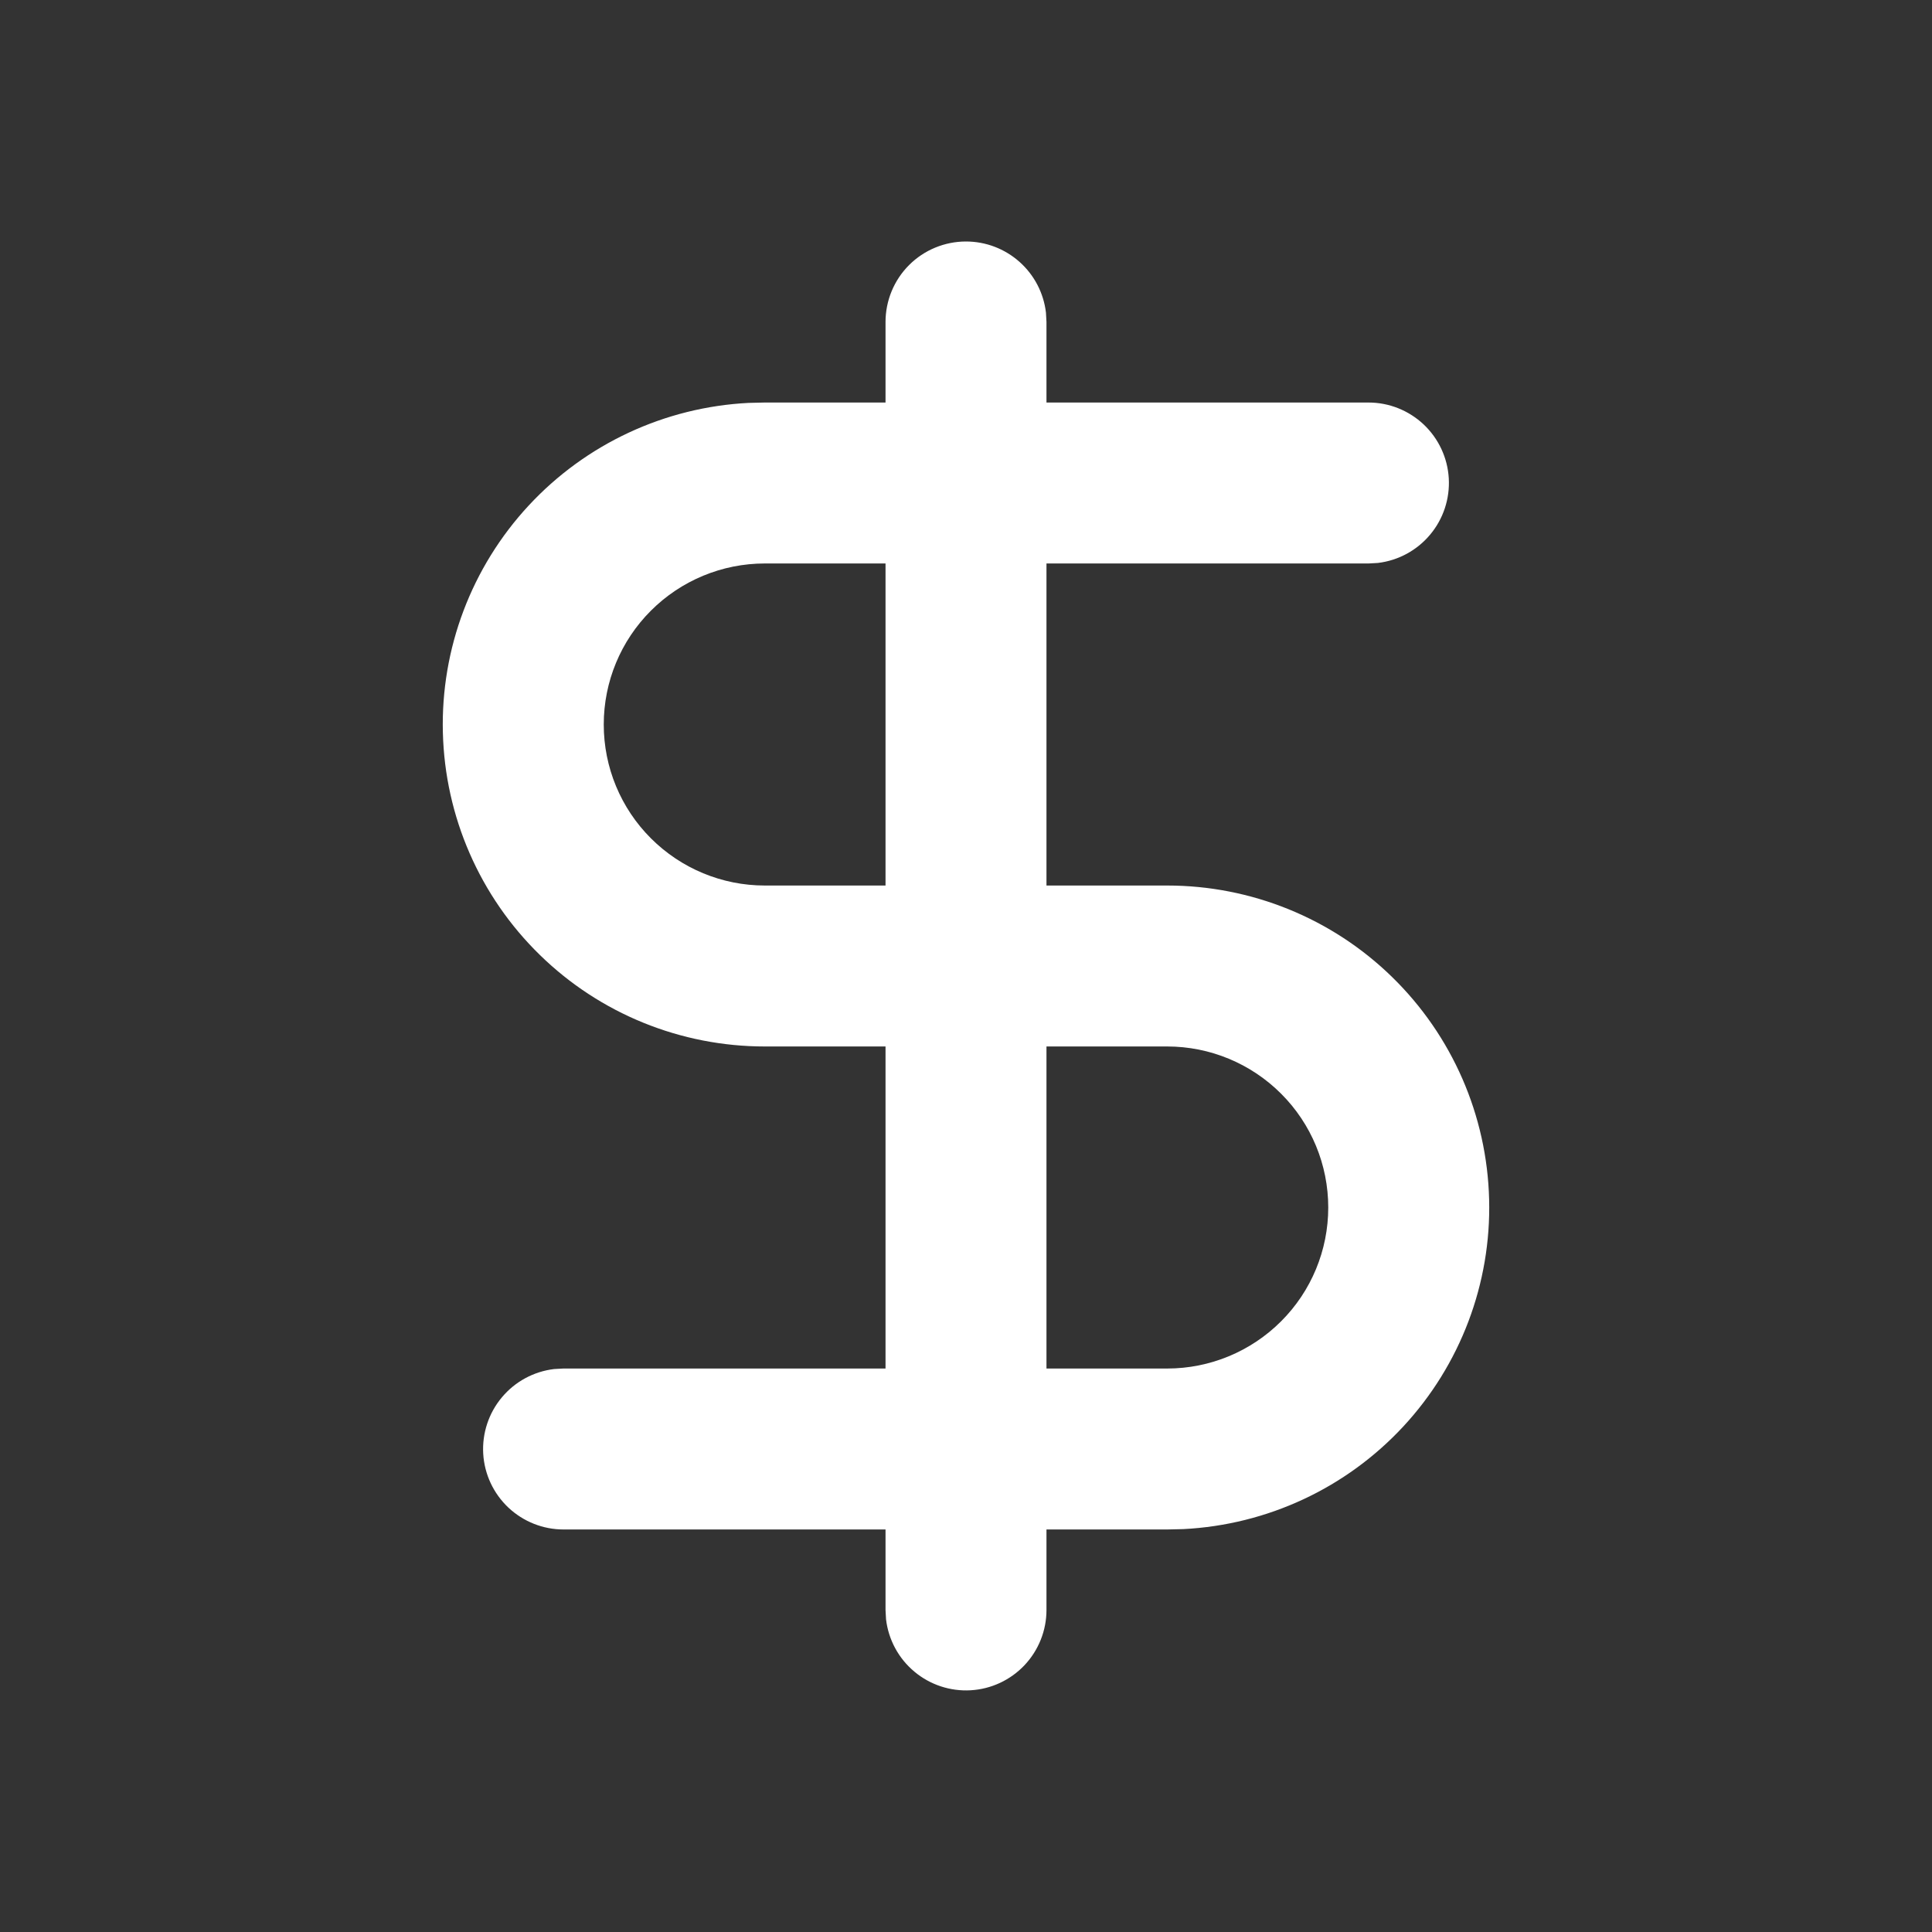 <svg width="26" height="26" viewBox="0 0 26 26" fill="none" xmlns="http://www.w3.org/2000/svg">
<rect x="0" y="0" width="26" height="26" fill="#333333" stroke="none"/>
<path fill-rule="evenodd" clip-rule="evenodd" d="M13 3.25C13.265 3.25 13.521 3.347 13.72 3.524C13.918 3.7 14.045 3.943 14.076 4.207L14.083 4.333V5.417H18.417C18.693 5.417 18.958 5.523 19.159 5.712C19.36 5.902 19.481 6.161 19.497 6.437C19.513 6.712 19.423 6.984 19.246 7.195C19.069 7.407 18.818 7.543 18.543 7.576L18.417 7.583H14.083V11.917H15.708C16.839 11.917 17.925 12.358 18.734 13.148C19.543 13.937 20.012 15.011 20.04 16.142C20.069 17.272 19.654 18.368 18.885 19.197C18.116 20.026 17.054 20.521 15.925 20.578L15.708 20.583H14.083V21.667C14.083 21.943 13.977 22.208 13.788 22.409C13.598 22.61 13.339 22.731 13.063 22.747C12.788 22.763 12.516 22.673 12.305 22.496C12.093 22.319 11.957 22.068 11.924 21.793L11.917 21.667V20.583H7.583C7.307 20.583 7.042 20.477 6.841 20.288C6.64 20.098 6.519 19.839 6.503 19.564C6.487 19.288 6.577 19.016 6.754 18.805C6.931 18.593 7.182 18.457 7.457 18.424L7.583 18.417H11.917V14.083H10.292C9.161 14.083 8.075 13.642 7.266 12.852C6.457 12.063 5.988 10.989 5.96 9.858C5.931 8.728 6.346 7.632 7.115 6.803C7.884 5.974 8.946 5.479 10.075 5.422L10.292 5.417H11.917V4.333C11.917 4.046 12.031 3.77 12.234 3.567C12.437 3.364 12.713 3.25 13 3.25ZM15.708 14.083H14.083V18.417H15.708C16.283 18.417 16.834 18.188 17.24 17.782C17.647 17.376 17.875 16.825 17.875 16.25C17.875 15.675 17.647 15.124 17.24 14.718C16.834 14.312 16.283 14.083 15.708 14.083ZM11.917 7.583H10.292C9.717 7.583 9.166 7.812 8.76 8.218C8.353 8.624 8.125 9.175 8.125 9.75C8.125 10.325 8.353 10.876 8.76 11.282C9.166 11.688 9.717 11.917 10.292 11.917H11.917V7.583Z" fill="white"/>
</svg>
